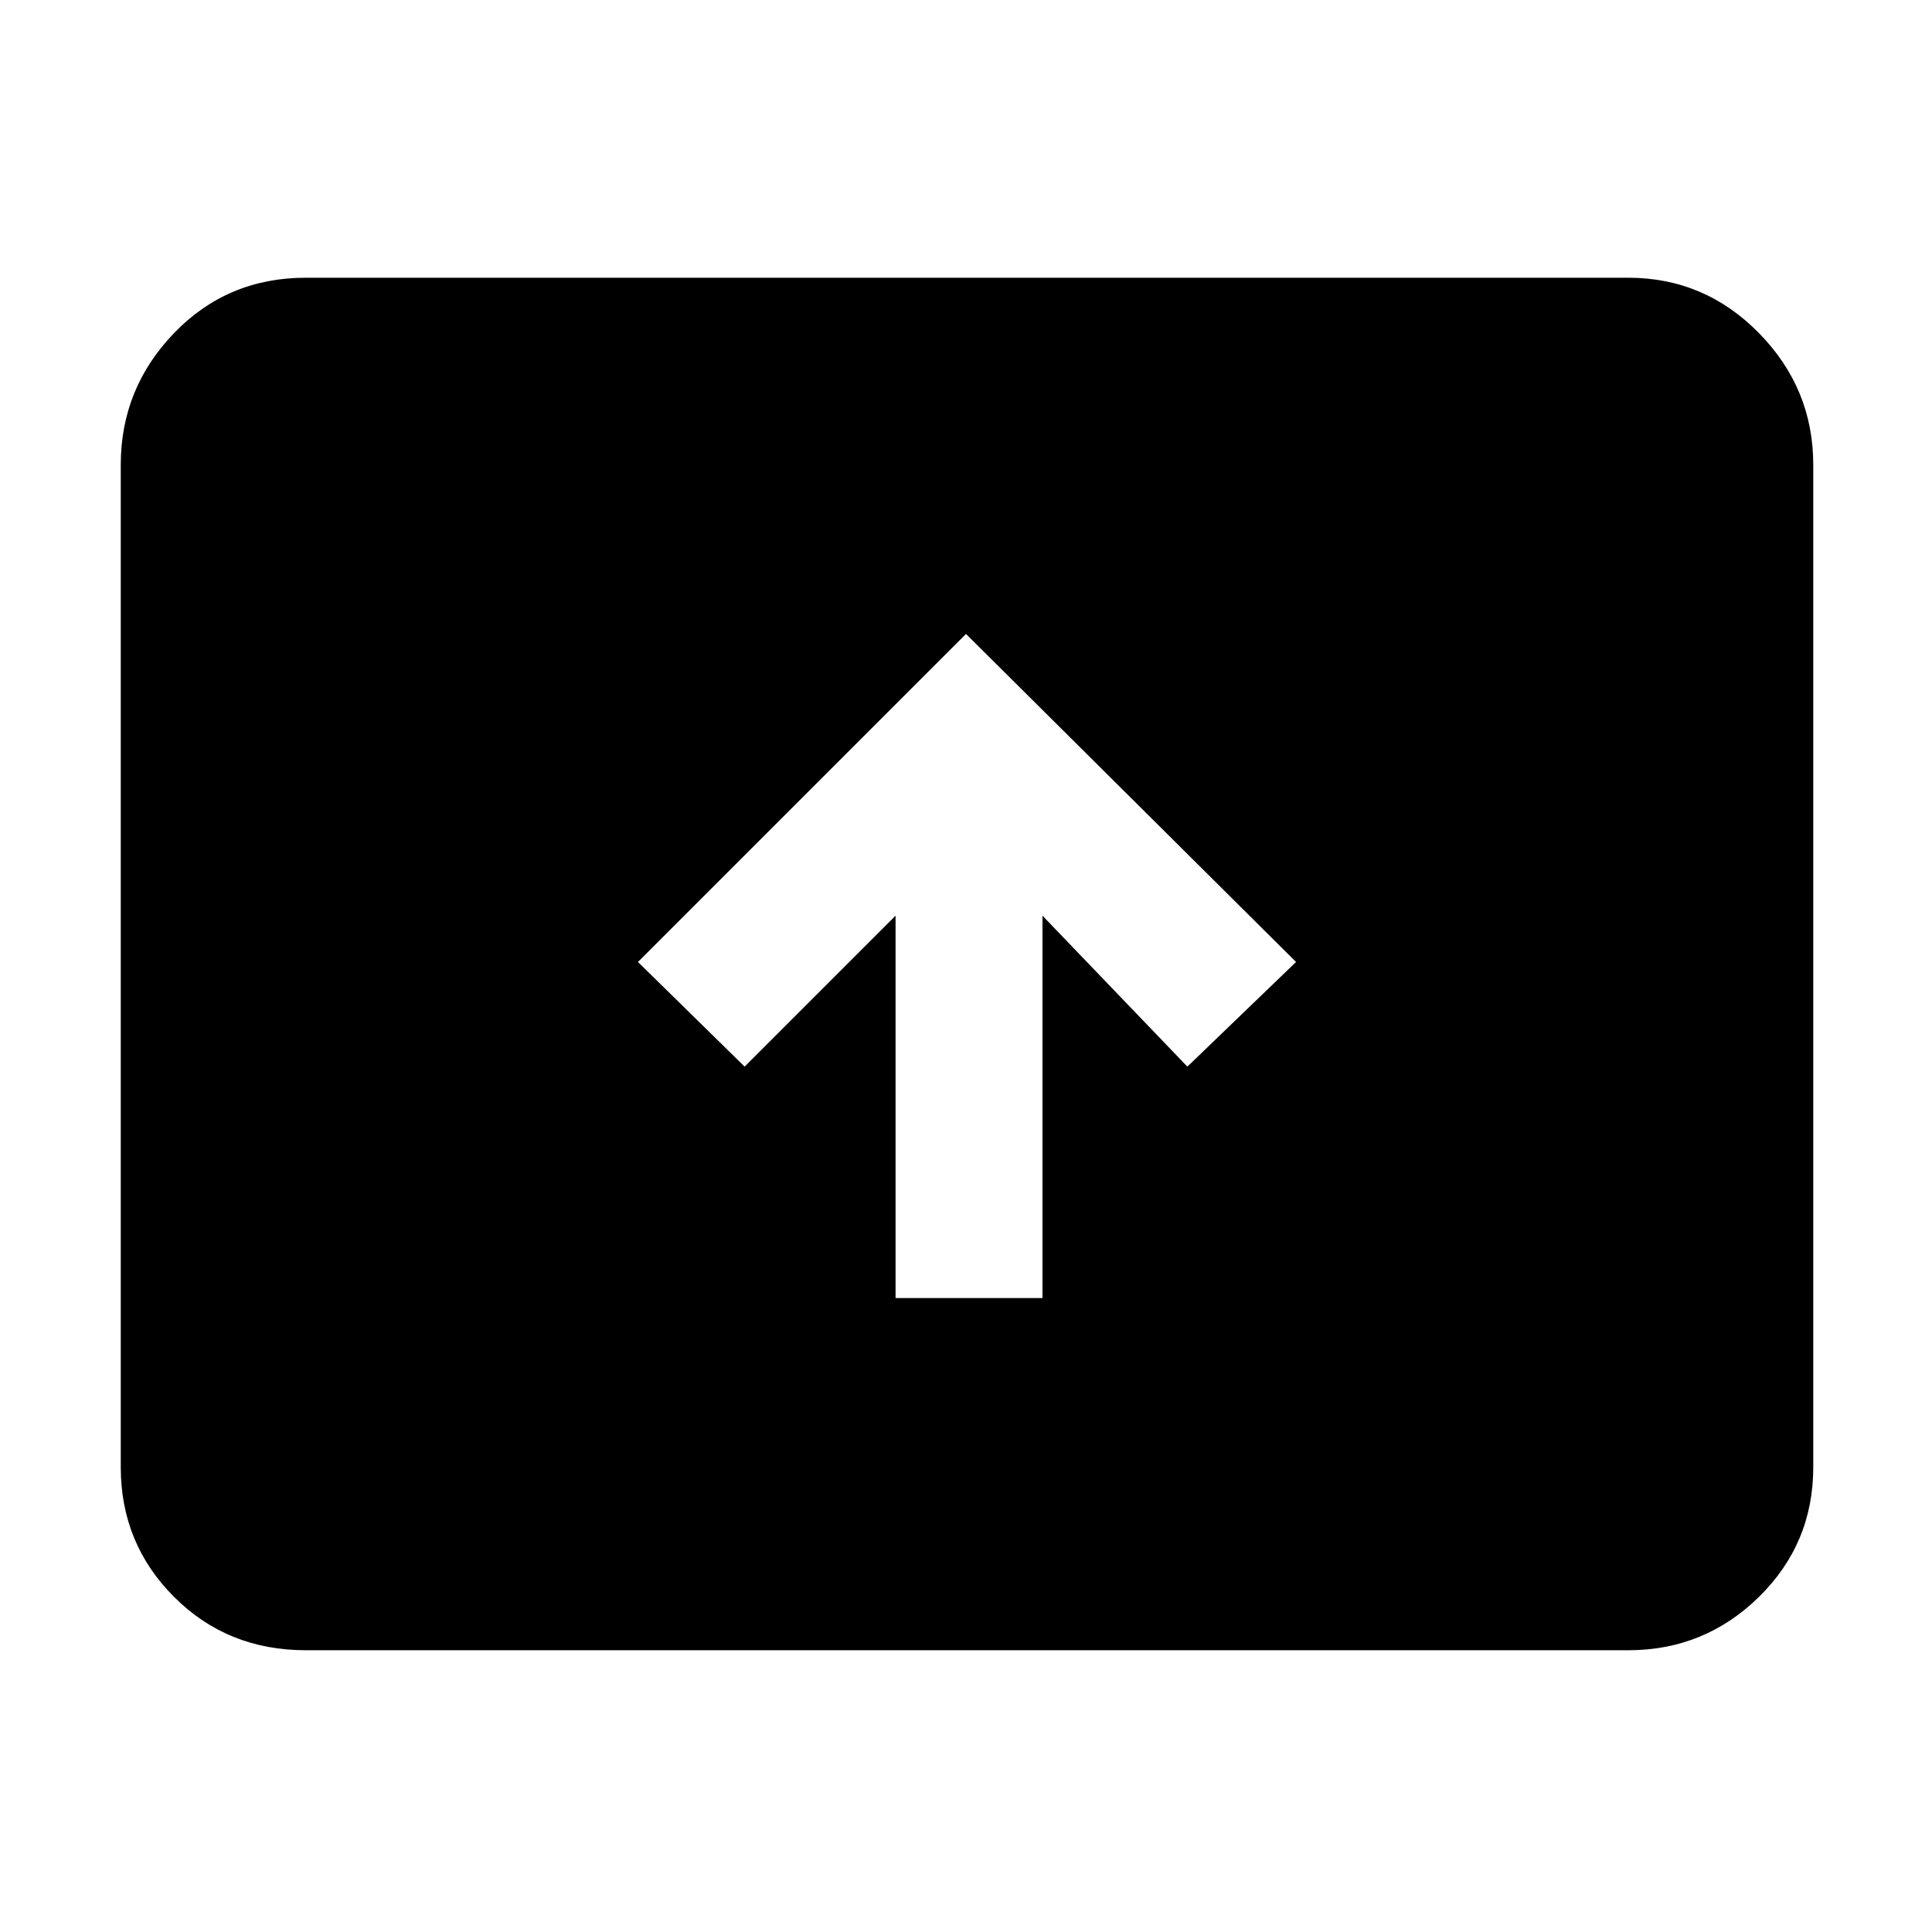 <svg xmlns="http://www.w3.org/2000/svg" height="48" width="48"><path d="M22.25 32.25H25.9V22.75L29.5 26.5L32.2 23.9L24 15.75L15.85 23.9L18.5 26.5L22.25 22.75ZM7.6 41Q5.65 41 4.325 39.675Q3 38.35 3 36.45V11.55Q3 9.65 4.325 8.275Q5.65 6.9 7.6 6.9H40.45Q42.35 6.9 43.7 8.275Q45.05 9.65 45.05 11.55V36.45Q45.05 38.35 43.7 39.675Q42.35 41 40.45 41Z"/></svg>